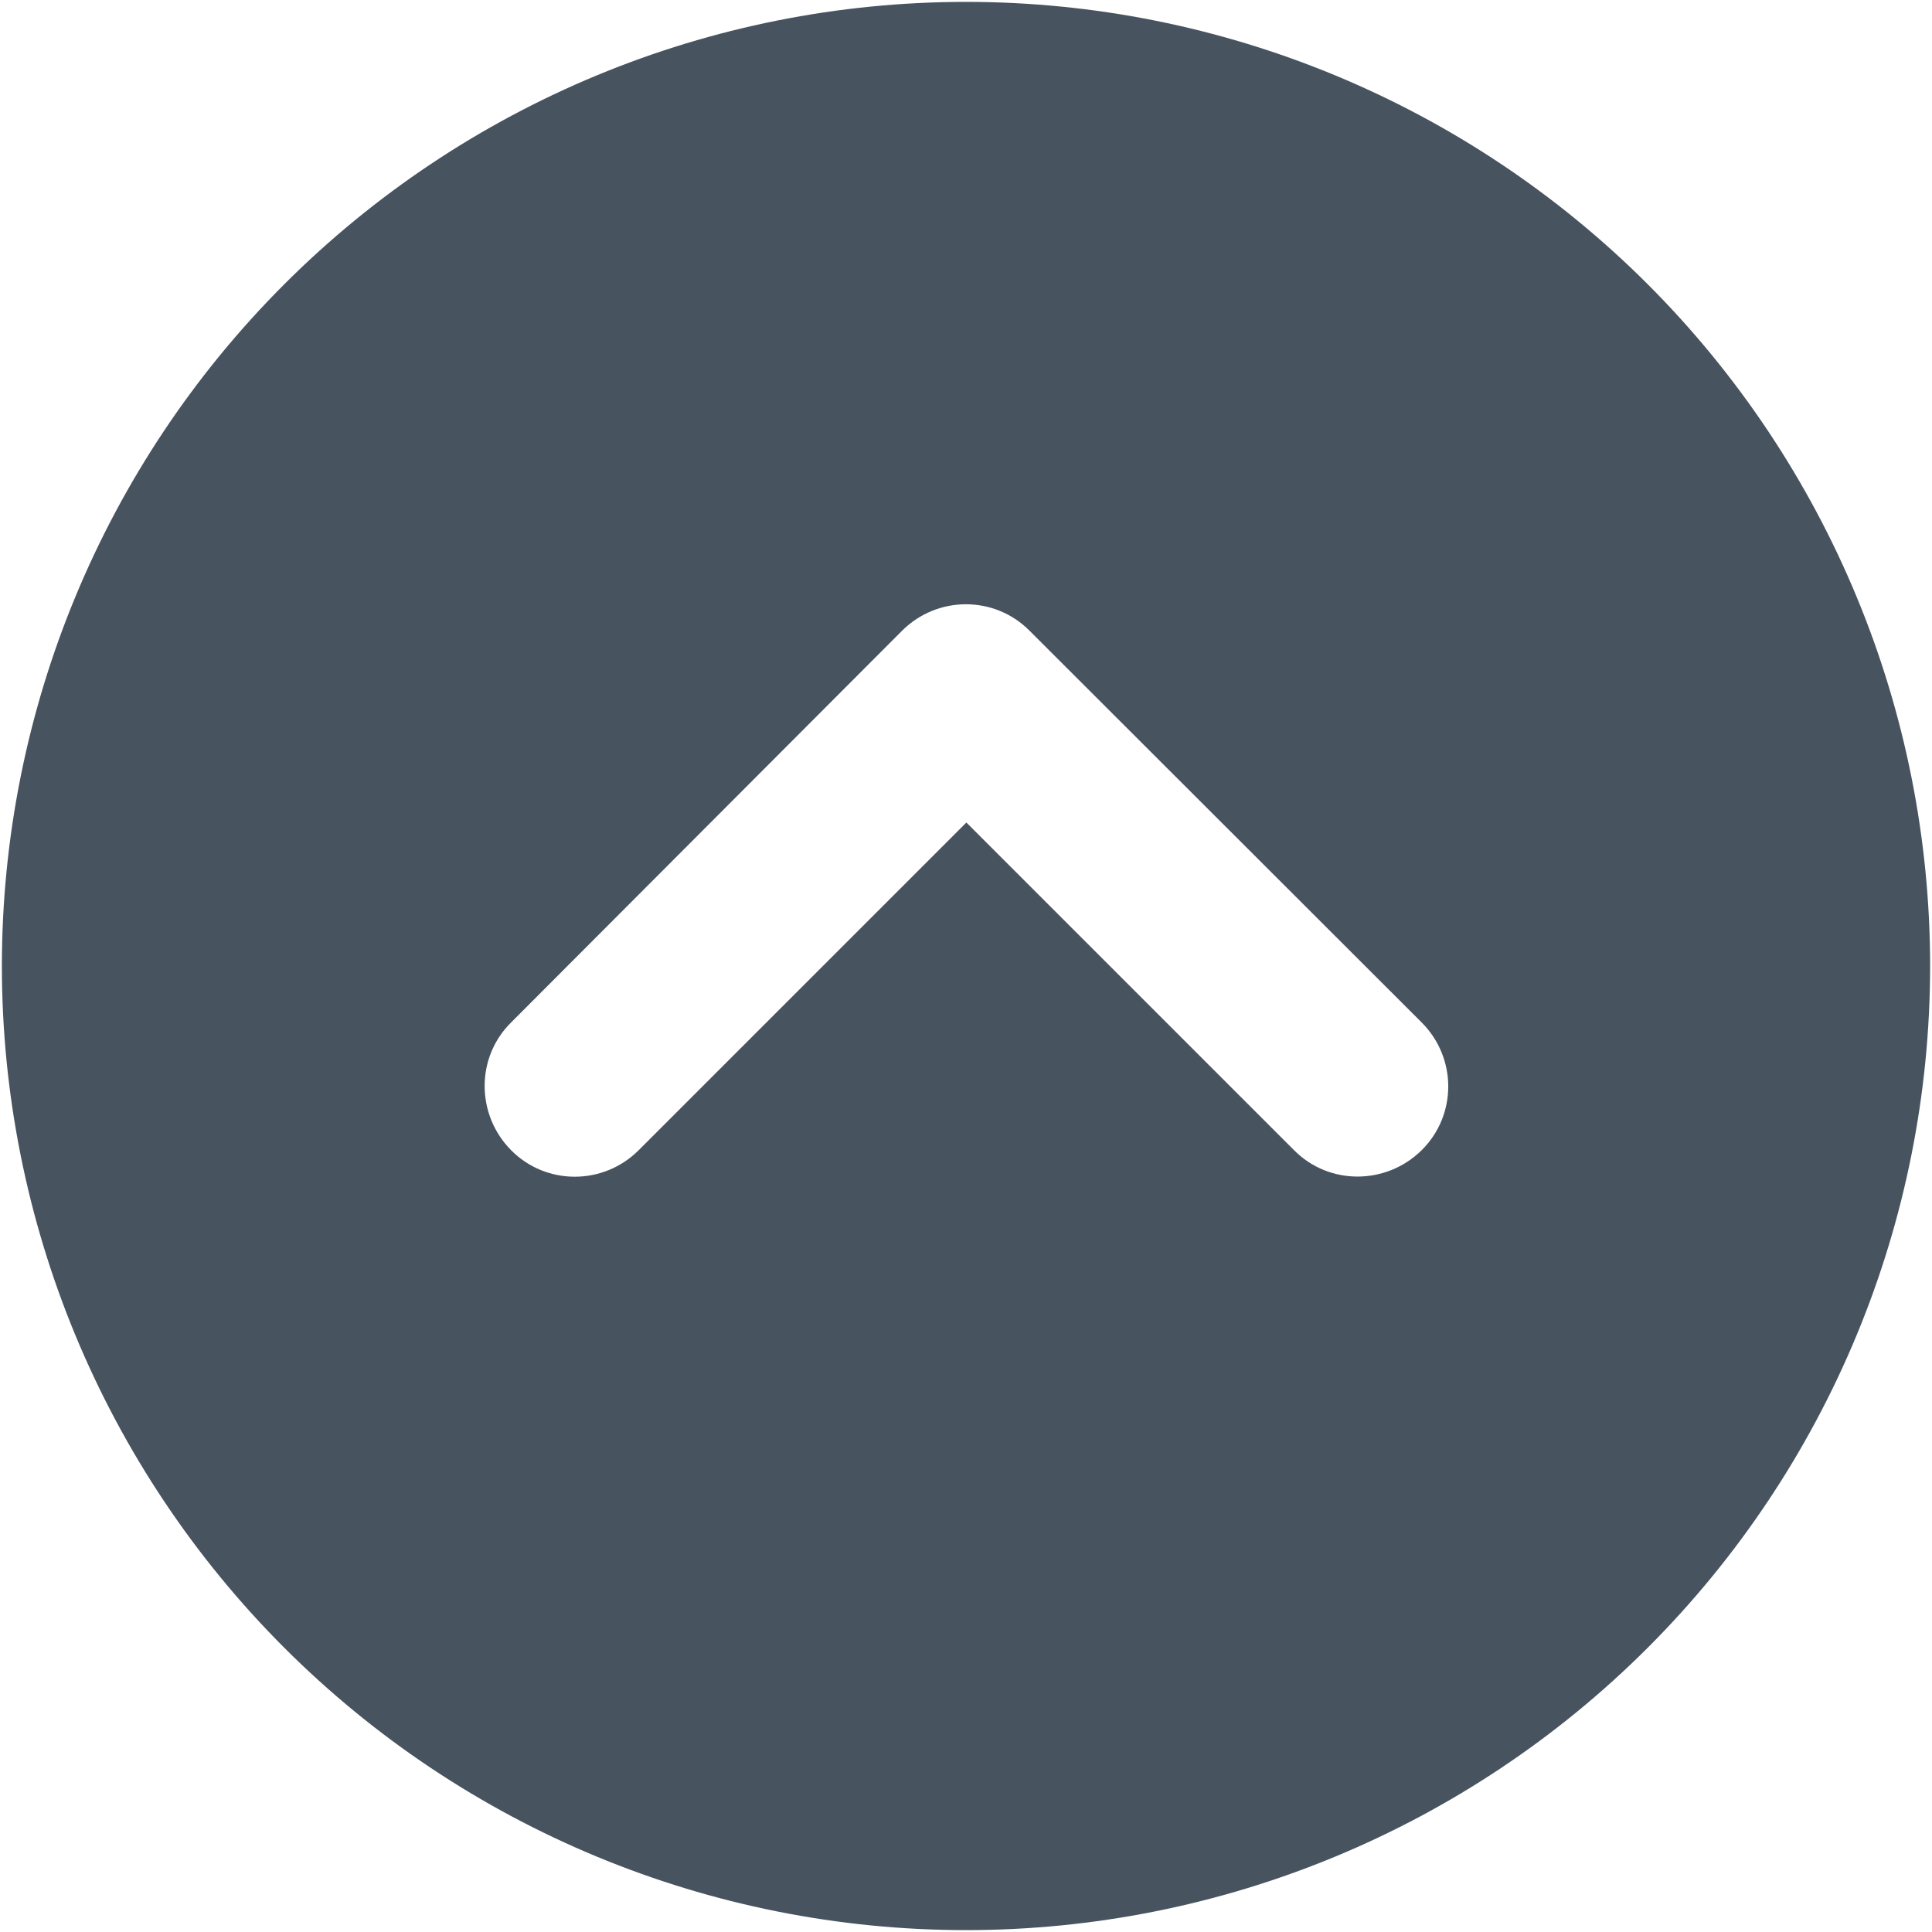 <svg width="513" height="513" viewBox="0 0 513 513" fill="none" xmlns="http://www.w3.org/2000/svg">
<g clip-path="url(#clip0_104_912)">
<path d="M256.5 512.5C324.395 512.5 389.51 485.529 437.519 437.519C485.529 389.51 512.5 324.395 512.5 256.5C512.5 188.605 485.529 123.49 437.519 75.481C389.51 27.471 324.395 0.5 256.5 0.5C188.605 0.5 123.49 27.471 75.481 75.481C27.471 123.49 0.5 188.605 0.5 256.5C0.5 324.395 27.471 389.51 75.481 437.519C123.49 485.529 188.605 512.5 256.5 512.5ZM377.5 271.5C386.9 280.9 386.9 296.1 377.5 305.4C368.1 314.7 352.9 314.8 343.6 305.4L256.6 218.4L169.6 305.4C160.2 314.8 145 314.8 135.7 305.4C126.4 296 126.3 280.8 135.7 271.5L239.5 167.5C248.9 158.1 264.1 158.1 273.4 167.5L377.5 271.5Z" fill="#47535F"/>
</g>
<defs>
<clipPath id="clip0_104_912">
<rect width="512" height="512" fill="white" transform="translate(0.5 0.5)"/>
</clipPath>
</defs>
</svg>
